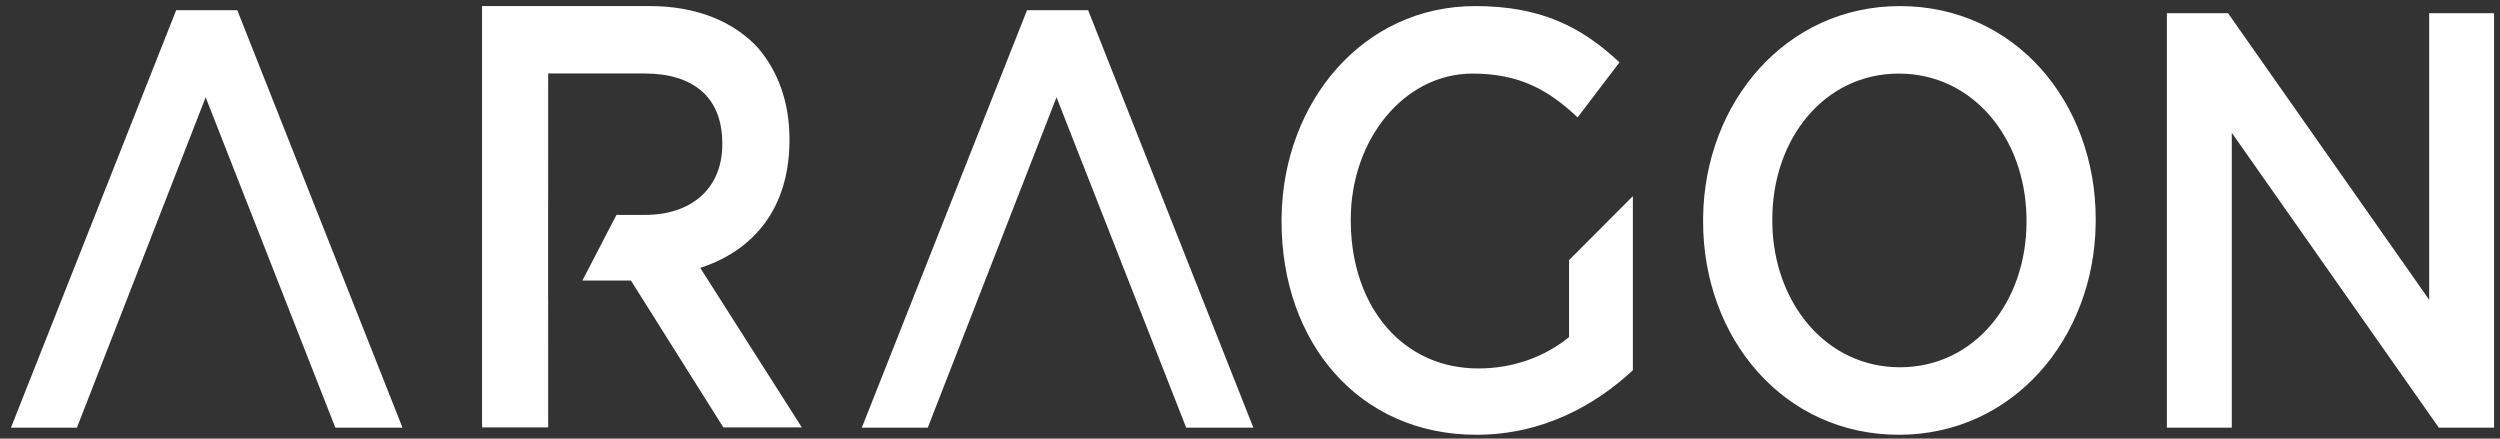 <svg width="171" height="30" viewBox="0 0 171 30" fill="none" xmlns="http://www.w3.org/2000/svg">
<rect x="0" y="0" width="171" height="30" fill="#333333" stroke="none"/>
<path fill-rule="evenodd" clip-rule="evenodd" d="M51.866 3.297C50.212 1.485 47.676 0.415 44.442 0.415H32.974V29.233H37.495L37.494 20.358L37.49 20.36V13.934L37.494 13.934L37.495 5.026H44.074C47.416 5.026 49.358 6.634 49.403 9.691L49.404 9.884L49.401 10.084C49.31 12.931 47.272 14.7 44.111 14.7L42.165 14.699L39.837 19.187L43.155 19.188L49.477 29.233H54.844L47.896 18.323L48.128 18.245C51.533 17.059 53.944 14.289 53.998 9.749L53.999 9.513C53.999 7.002 53.227 4.902 51.866 3.297ZM110.772 4.263C108.13 1.793 105.342 0.416 100.902 0.416C93.21 0.416 87.779 6.994 87.662 14.819L87.659 15.158C87.659 23.42 92.943 29.738 100.977 29.738C105.526 29.738 109.121 27.713 111.688 25.324V13.416L107.323 17.791V23.055C105.746 24.352 103.582 25.202 101.124 25.202C95.955 25.202 92.496 21.034 92.395 15.333L92.392 14.996C92.392 9.569 96.025 5.033 100.72 5.033C103.948 5.033 105.93 6.167 107.91 8.03L110.772 4.263ZM143.347 14.996C143.347 7.017 137.845 0.416 129.956 0.416C122.154 0.416 116.613 6.995 116.494 14.821L116.493 15.158C116.493 23.137 121.997 29.738 129.883 29.738C137.686 29.738 143.226 23.159 143.344 15.333L143.347 14.996ZM27.531 29.252L16.232 0.699H12.05L0.75 29.252L5.262 29.252L14.067 6.653L22.938 29.252L27.531 29.252ZM85.729 29.252L74.43 0.699H70.248L58.948 29.252L63.46 29.252L72.266 6.653L81.136 29.252L85.729 29.252ZM166.155 20.504L152.398 0.902H148.215V29.252H152.654V9.083L166.815 29.252H170.594V0.902H166.155V20.504ZM121.226 14.996C121.226 9.488 124.784 5.033 129.883 5.033C134.944 5.033 138.508 9.437 138.611 14.835L138.614 15.158C138.614 20.666 135.056 25.121 129.956 25.121C124.896 25.121 121.332 20.718 121.227 15.319L121.226 14.996Z" fill="white"/>
</svg>
